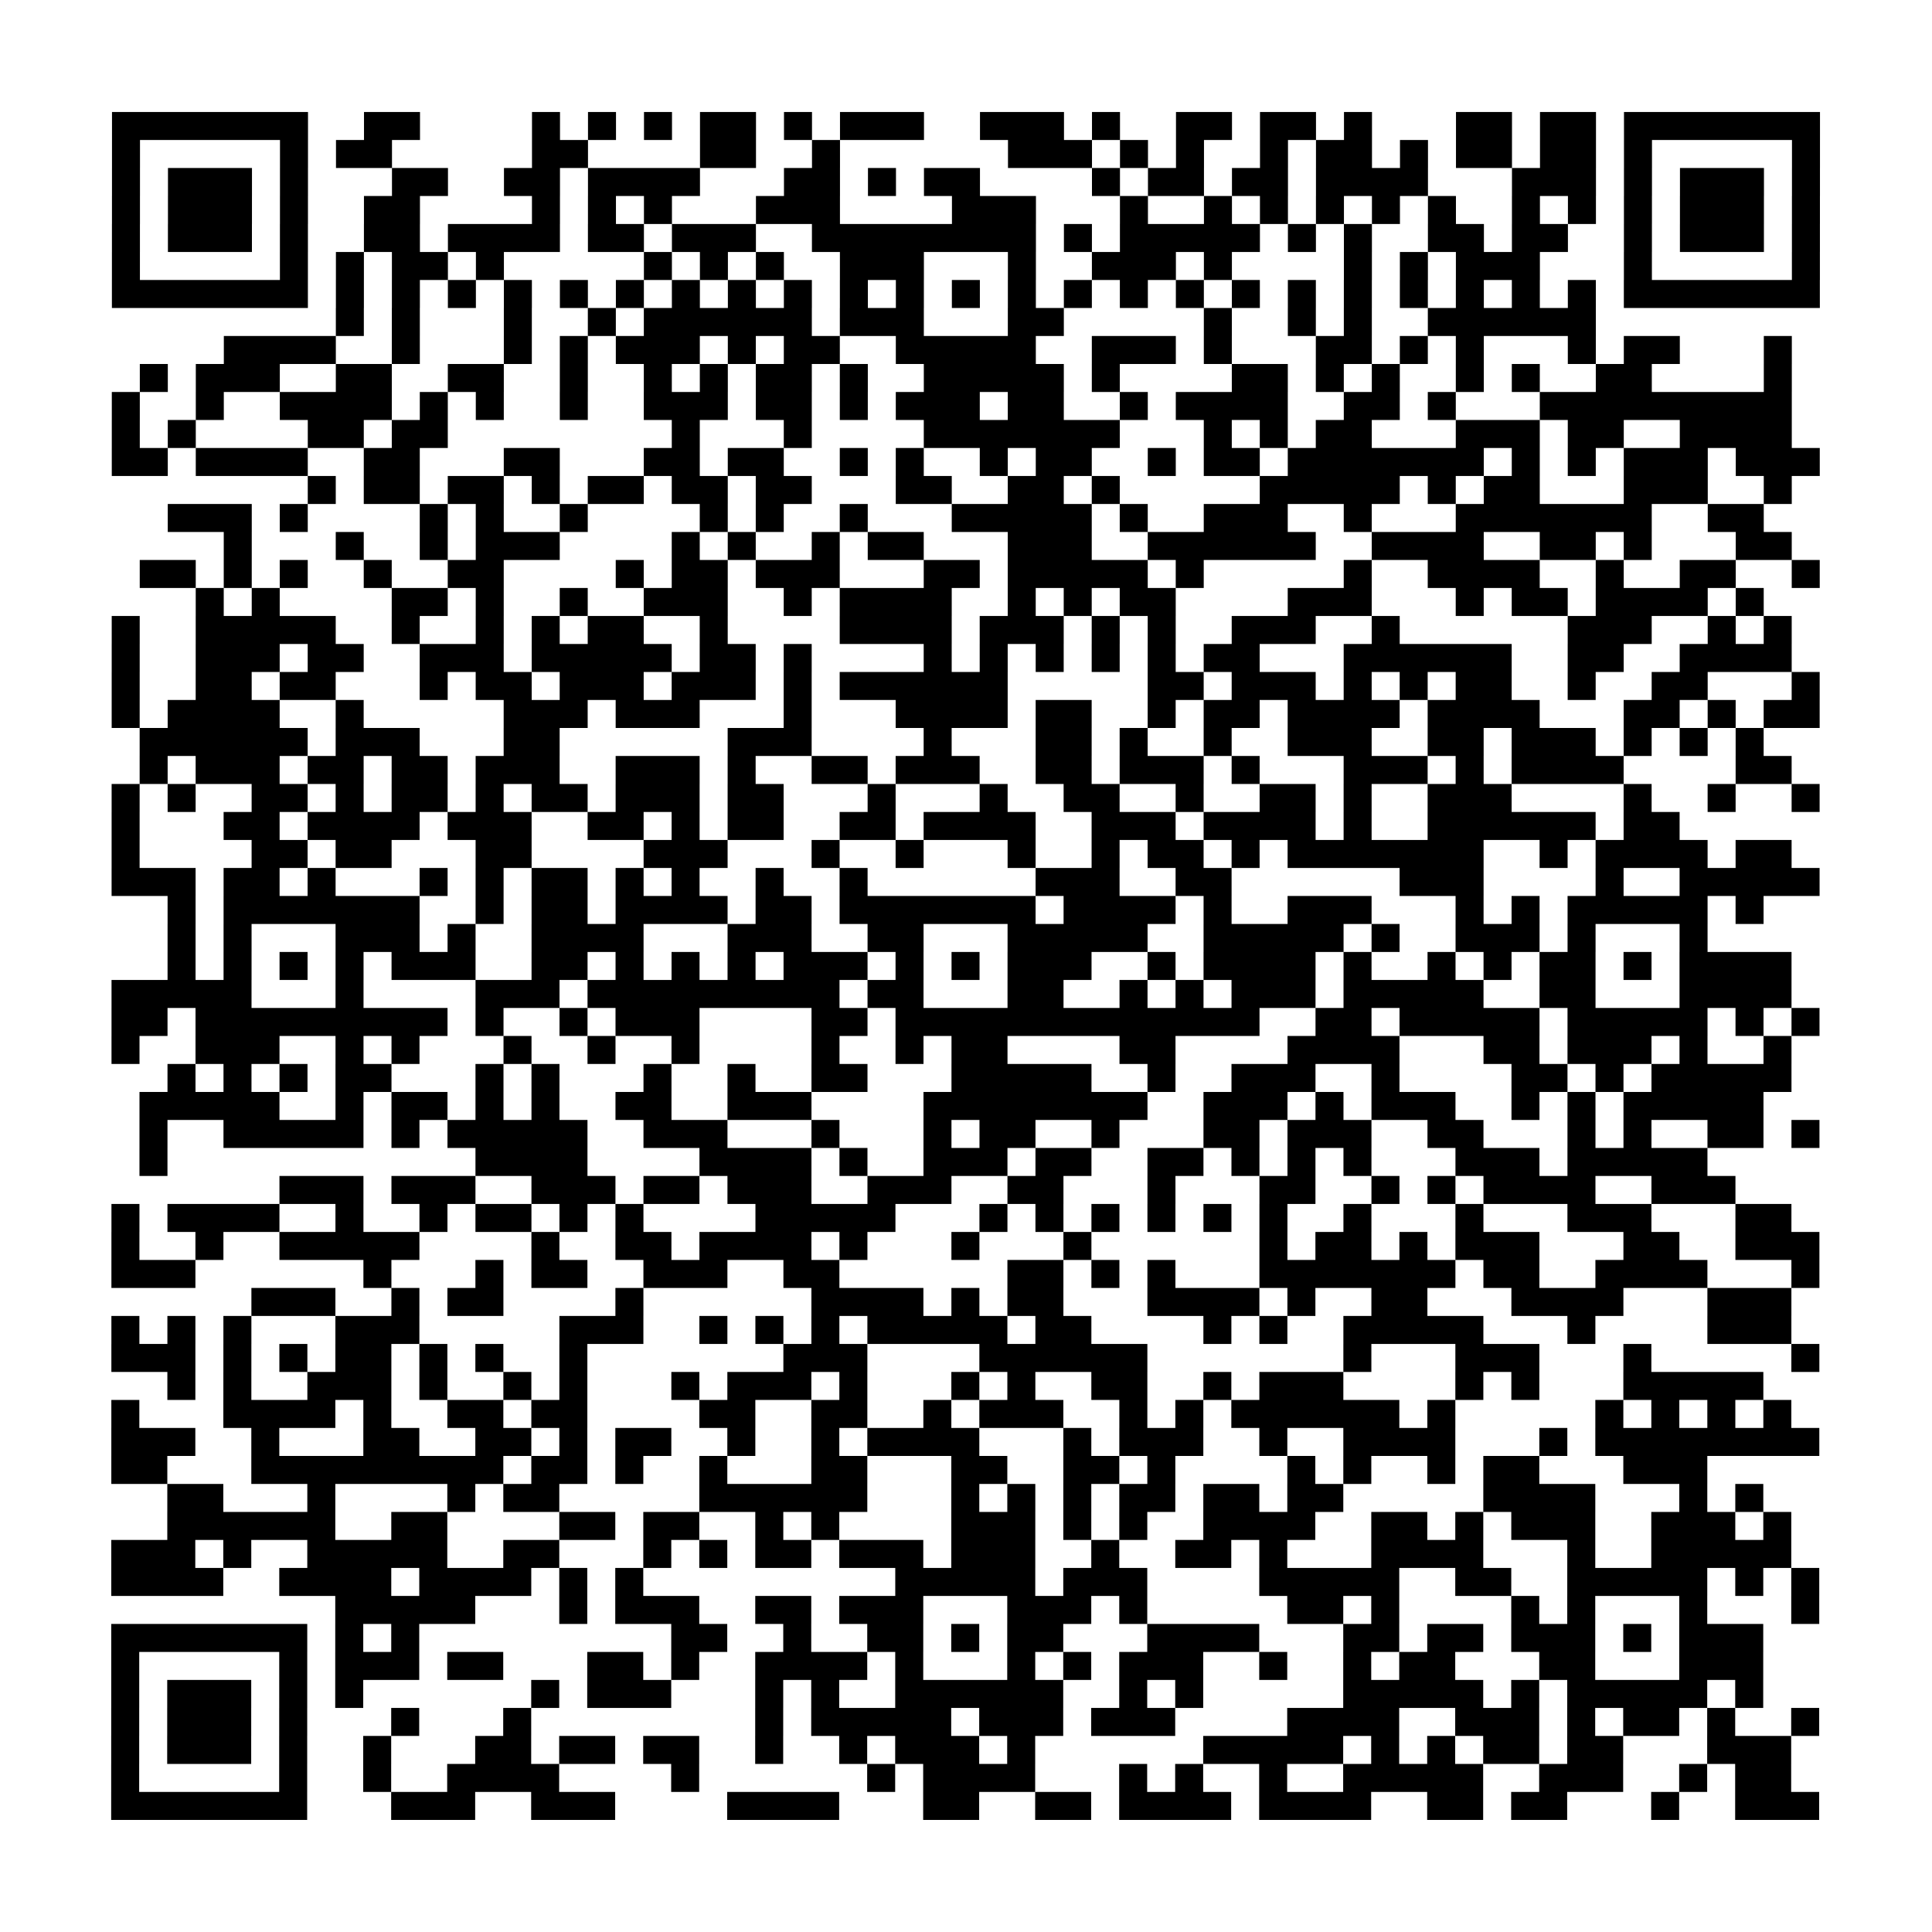 <svg xmlns="http://www.w3.org/2000/svg" width="69" height="69" class="pyqrcode"><path stroke="#000" d="M4 4.5h7m2 0h2m4 0h1m1 0h1m1 0h1m1 0h2m1 0h1m1 0h3m2 0h3m1 0h1m2 0h2m1 0h2m1 0h1m3 0h2m1 0h2m1 0h7m-61 1h1m5 0h1m1 0h2m5 0h2m4 0h2m2 0h1m6 0h3m1 0h1m1 0h1m2 0h1m1 0h2m1 0h1m1 0h2m1 0h2m1 0h1m5 0h1m-61 1h1m1 0h3m1 0h1m3 0h2m2 0h2m1 0h4m3 0h2m1 0h1m1 0h2m4 0h1m1 0h2m1 0h2m1 0h4m3 0h3m1 0h1m1 0h3m1 0h1m-61 1h1m1 0h3m1 0h1m2 0h2m4 0h1m1 0h1m1 0h1m3 0h3m4 0h3m3 0h1m2 0h1m1 0h1m1 0h1m1 0h1m1 0h1m2 0h1m1 0h1m1 0h1m1 0h3m1 0h1m-61 1h1m1 0h3m1 0h1m2 0h2m1 0h4m1 0h2m1 0h3m2 0h8m1 0h1m1 0h5m1 0h1m1 0h1m2 0h2m1 0h2m2 0h1m1 0h3m1 0h1m-61 1h1m5 0h1m1 0h1m1 0h2m1 0h1m5 0h1m1 0h1m1 0h1m2 0h3m3 0h1m2 0h3m1 0h1m4 0h1m1 0h1m1 0h3m3 0h1m5 0h1m-61 1h7m1 0h1m1 0h1m1 0h1m1 0h1m1 0h1m1 0h1m1 0h1m1 0h1m1 0h1m1 0h1m1 0h1m1 0h1m1 0h1m1 0h1m1 0h1m1 0h1m1 0h1m1 0h1m1 0h1m1 0h1m1 0h1m1 0h1m1 0h1m1 0h7m-53 1h1m1 0h1m3 0h1m2 0h1m1 0h6m1 0h3m3 0h2m5 0h1m2 0h1m1 0h1m2 0h6m-49 1h4m2 0h1m3 0h1m1 0h1m1 0h3m1 0h1m1 0h2m2 0h5m2 0h3m1 0h1m3 0h2m1 0h1m1 0h1m3 0h1m1 0h2m3 0h1m-59 1h1m1 0h3m2 0h2m2 0h2m2 0h1m2 0h1m1 0h1m1 0h2m1 0h1m2 0h5m1 0h1m4 0h2m1 0h1m1 0h1m2 0h1m1 0h1m2 0h2m4 0h1m-60 1h1m2 0h1m2 0h4m1 0h1m1 0h1m2 0h1m2 0h3m1 0h2m1 0h1m1 0h3m1 0h2m2 0h1m1 0h4m2 0h2m1 0h1m3 0h9m-60 1h1m1 0h1m4 0h2m1 0h2m8 0h1m3 0h1m4 0h7m3 0h1m1 0h1m1 0h2m3 0h3m1 0h2m2 0h4m-60 1h2m1 0h4m2 0h2m3 0h2m3 0h2m1 0h2m2 0h1m1 0h1m2 0h1m1 0h2m2 0h1m1 0h2m1 0h7m1 0h1m1 0h1m1 0h3m1 0h3m-54 1h1m1 0h2m1 0h2m1 0h1m1 0h2m1 0h2m1 0h2m3 0h2m2 0h2m1 0h1m5 0h5m1 0h1m1 0h2m3 0h3m2 0h1m-58 1h3m1 0h1m4 0h1m1 0h1m2 0h1m4 0h1m1 0h1m2 0h1m3 0h5m1 0h1m2 0h3m2 0h1m3 0h7m2 0h2m-55 1h1m3 0h1m2 0h1m1 0h3m4 0h1m1 0h1m2 0h1m1 0h2m3 0h3m2 0h6m2 0h4m2 0h2m1 0h1m3 0h2m-59 1h2m1 0h1m1 0h1m2 0h1m2 0h2m4 0h1m1 0h2m1 0h3m3 0h2m1 0h5m1 0h1m5 0h1m2 0h4m2 0h1m2 0h2m2 0h1m-58 1h1m1 0h1m4 0h2m1 0h1m2 0h1m2 0h3m2 0h1m1 0h4m2 0h1m1 0h1m1 0h2m4 0h3m3 0h1m1 0h2m1 0h4m1 0h1m-59 1h1m2 0h5m2 0h1m2 0h1m1 0h1m1 0h2m2 0h1m4 0h4m1 0h3m1 0h1m1 0h1m2 0h3m2 0h1m6 0h3m2 0h1m1 0h1m-60 1h1m2 0h3m1 0h2m2 0h3m1 0h5m1 0h2m1 0h1m4 0h1m1 0h1m1 0h1m1 0h1m1 0h1m1 0h2m3 0h6m2 0h2m2 0h4m-60 1h1m2 0h2m1 0h2m3 0h1m1 0h2m1 0h3m1 0h3m1 0h1m1 0h6m5 0h2m1 0h3m1 0h1m1 0h1m1 0h2m2 0h1m2 0h2m3 0h1m-61 1h1m1 0h4m2 0h1m5 0h3m1 0h3m3 0h1m3 0h4m1 0h2m2 0h1m1 0h2m1 0h4m1 0h4m3 0h2m1 0h1m1 0h2m-60 1h6m1 0h3m3 0h2m6 0h3m4 0h1m3 0h2m1 0h1m2 0h1m2 0h3m2 0h2m1 0h3m1 0h1m1 0h1m1 0h1m-58 1h1m1 0h3m1 0h2m1 0h2m1 0h3m2 0h3m1 0h1m2 0h2m1 0h3m2 0h2m1 0h3m1 0h1m3 0h3m1 0h1m1 0h4m4 0h2m-60 1h1m1 0h1m2 0h2m1 0h1m1 0h2m1 0h1m1 0h2m1 0h3m1 0h2m3 0h1m3 0h1m2 0h2m2 0h1m2 0h2m1 0h1m2 0h3m4 0h1m2 0h1m2 0h1m-61 1h1m3 0h2m1 0h4m1 0h3m2 0h2m1 0h1m1 0h2m2 0h2m1 0h4m2 0h3m1 0h4m1 0h1m2 0h6m1 0h2m-56 1h1m4 0h2m1 0h2m3 0h2m4 0h3m3 0h1m2 0h1m3 0h1m2 0h1m1 0h2m1 0h1m1 0h7m2 0h1m1 0h4m1 0h2m-60 1h3m1 0h2m1 0h1m3 0h1m1 0h1m1 0h2m1 0h1m1 0h1m2 0h1m2 0h1m6 0h3m2 0h2m6 0h3m4 0h1m2 0h5m-59 1h1m1 0h7m2 0h1m1 0h2m1 0h4m1 0h2m1 0h7m1 0h4m1 0h1m2 0h3m3 0h1m1 0h1m1 0h5m1 0h1m-57 1h1m1 0h1m3 0h3m1 0h1m2 0h4m3 0h3m2 0h2m3 0h5m2 0h5m1 0h1m2 0h3m1 0h1m3 0h1m-55 1h1m1 0h1m1 0h1m1 0h1m1 0h3m2 0h2m1 0h1m1 0h1m1 0h1m1 0h3m1 0h1m1 0h1m1 0h3m2 0h1m1 0h4m1 0h1m2 0h1m1 0h1m1 0h2m1 0h1m1 0h4m-60 1h5m3 0h1m4 0h3m1 0h9m1 0h2m3 0h2m2 0h1m1 0h1m1 0h3m1 0h5m2 0h2m3 0h4m-60 1h2m1 0h9m1 0h1m2 0h1m1 0h3m4 0h2m1 0h13m2 0h2m1 0h5m1 0h5m1 0h1m1 0h1m-61 1h1m2 0h3m2 0h1m1 0h1m3 0h1m2 0h1m2 0h1m4 0h1m2 0h1m1 0h2m4 0h2m4 0h4m3 0h2m1 0h3m1 0h1m2 0h1m-58 1h1m1 0h1m1 0h1m1 0h2m3 0h1m1 0h1m3 0h1m2 0h1m2 0h2m3 0h5m2 0h1m2 0h3m2 0h1m4 0h2m1 0h1m1 0h5m-59 1h5m2 0h1m1 0h2m1 0h1m1 0h1m2 0h2m2 0h3m4 0h8m2 0h3m1 0h1m1 0h3m2 0h1m1 0h1m1 0h5m-58 1h1m2 0h5m1 0h1m1 0h5m2 0h3m3 0h1m3 0h1m1 0h2m2 0h1m3 0h2m1 0h3m2 0h2m3 0h1m1 0h1m2 0h2m1 0h1m-60 1h1m11 0h4m4 0h4m1 0h1m2 0h3m1 0h2m2 0h2m1 0h1m1 0h1m1 0h1m3 0h3m1 0h5m-51 1h3m1 0h3m2 0h3m1 0h2m1 0h3m2 0h3m2 0h2m3 0h1m3 0h2m2 0h1m1 0h1m1 0h4m2 0h3m-58 1h1m1 0h4m2 0h1m2 0h1m1 0h2m1 0h1m1 0h1m4 0h5m3 0h1m1 0h1m1 0h1m1 0h1m1 0h1m1 0h1m2 0h1m3 0h1m3 0h3m3 0h2m-60 1h1m2 0h1m2 0h5m4 0h1m2 0h2m1 0h4m1 0h1m3 0h1m3 0h1m6 0h1m1 0h2m1 0h1m1 0h3m3 0h2m2 0h3m-61 1h3m6 0h1m3 0h1m1 0h2m2 0h3m2 0h2m6 0h2m1 0h1m1 0h1m3 0h7m1 0h2m2 0h4m3 0h1m-56 1h3m2 0h1m1 0h2m4 0h1m6 0h4m1 0h1m1 0h2m3 0h4m1 0h1m2 0h2m3 0h4m3 0h3m-60 1h1m1 0h1m1 0h1m3 0h3m5 0h3m2 0h1m1 0h1m1 0h1m1 0h5m1 0h2m4 0h1m1 0h1m2 0h5m3 0h1m4 0h3m-60 1h3m1 0h1m1 0h1m1 0h2m1 0h1m1 0h1m2 0h1m7 0h3m4 0h6m7 0h1m3 0h3m3 0h1m5 0h1m-59 1h1m1 0h1m2 0h3m1 0h1m2 0h1m1 0h1m3 0h1m1 0h3m1 0h1m3 0h1m1 0h1m2 0h2m2 0h1m1 0h3m4 0h1m1 0h1m3 0h5m-59 1h1m3 0h4m1 0h1m2 0h2m1 0h2m4 0h2m2 0h2m2 0h1m1 0h3m2 0h1m1 0h1m1 0h6m1 0h1m5 0h1m1 0h1m1 0h1m1 0h1m-60 1h3m2 0h1m3 0h2m2 0h2m1 0h1m1 0h2m2 0h1m2 0h1m1 0h4m3 0h1m1 0h3m2 0h1m2 0h4m3 0h1m1 0h8m-61 1h2m3 0h9m1 0h2m1 0h1m2 0h1m3 0h2m3 0h2m2 0h2m1 0h1m4 0h1m1 0h1m2 0h1m1 0h2m3 0h3m-55 1h2m3 0h1m4 0h1m1 0h2m5 0h6m3 0h1m1 0h1m1 0h1m1 0h2m1 0h2m1 0h2m5 0h4m3 0h1m1 0h1m-57 1h6m2 0h2m4 0h2m1 0h2m2 0h1m1 0h1m4 0h3m1 0h1m1 0h1m2 0h4m2 0h2m1 0h1m1 0h3m2 0h3m1 0h1m-60 1h3m1 0h1m2 0h5m2 0h2m3 0h1m1 0h1m1 0h2m1 0h3m1 0h3m2 0h1m2 0h2m1 0h1m3 0h4m3 0h1m2 0h5m-60 1h4m2 0h4m1 0h4m1 0h1m1 0h1m9 0h5m1 0h3m4 0h5m2 0h2m2 0h5m1 0h1m1 0h1m-53 1h5m3 0h1m1 0h3m2 0h2m1 0h3m3 0h3m1 0h1m5 0h2m1 0h1m4 0h1m1 0h1m3 0h1m3 0h1m-61 1h7m1 0h1m1 0h1m9 0h2m2 0h1m2 0h2m1 0h1m1 0h2m3 0h4m3 0h2m1 0h2m1 0h3m1 0h1m1 0h3m-59 1h1m5 0h1m1 0h3m1 0h2m3 0h2m1 0h1m2 0h4m1 0h1m3 0h1m1 0h1m1 0h3m2 0h1m2 0h1m1 0h2m3 0h2m3 0h3m-59 1h1m1 0h3m1 0h1m1 0h1m6 0h1m1 0h3m3 0h1m1 0h1m2 0h6m2 0h1m1 0h1m5 0h5m1 0h1m1 0h5m1 0h1m-59 1h1m1 0h3m1 0h1m3 0h1m3 0h1m8 0h1m1 0h5m1 0h3m1 0h3m4 0h4m2 0h3m1 0h1m1 0h2m1 0h1m2 0h1m-61 1h1m1 0h3m1 0h1m2 0h1m3 0h2m1 0h2m1 0h2m2 0h1m2 0h1m1 0h3m1 0h1m6 0h5m1 0h1m1 0h1m1 0h2m1 0h2m3 0h3m-60 1h1m5 0h1m2 0h1m2 0h4m4 0h1m6 0h1m1 0h4m3 0h1m1 0h1m2 0h1m2 0h5m2 0h3m2 0h1m1 0h2m-60 1h7m3 0h3m2 0h3m4 0h4m3 0h2m2 0h2m1 0h4m1 0h4m2 0h2m1 0h2m3 0h1m2 0h3" class="pyqrline"/></svg>